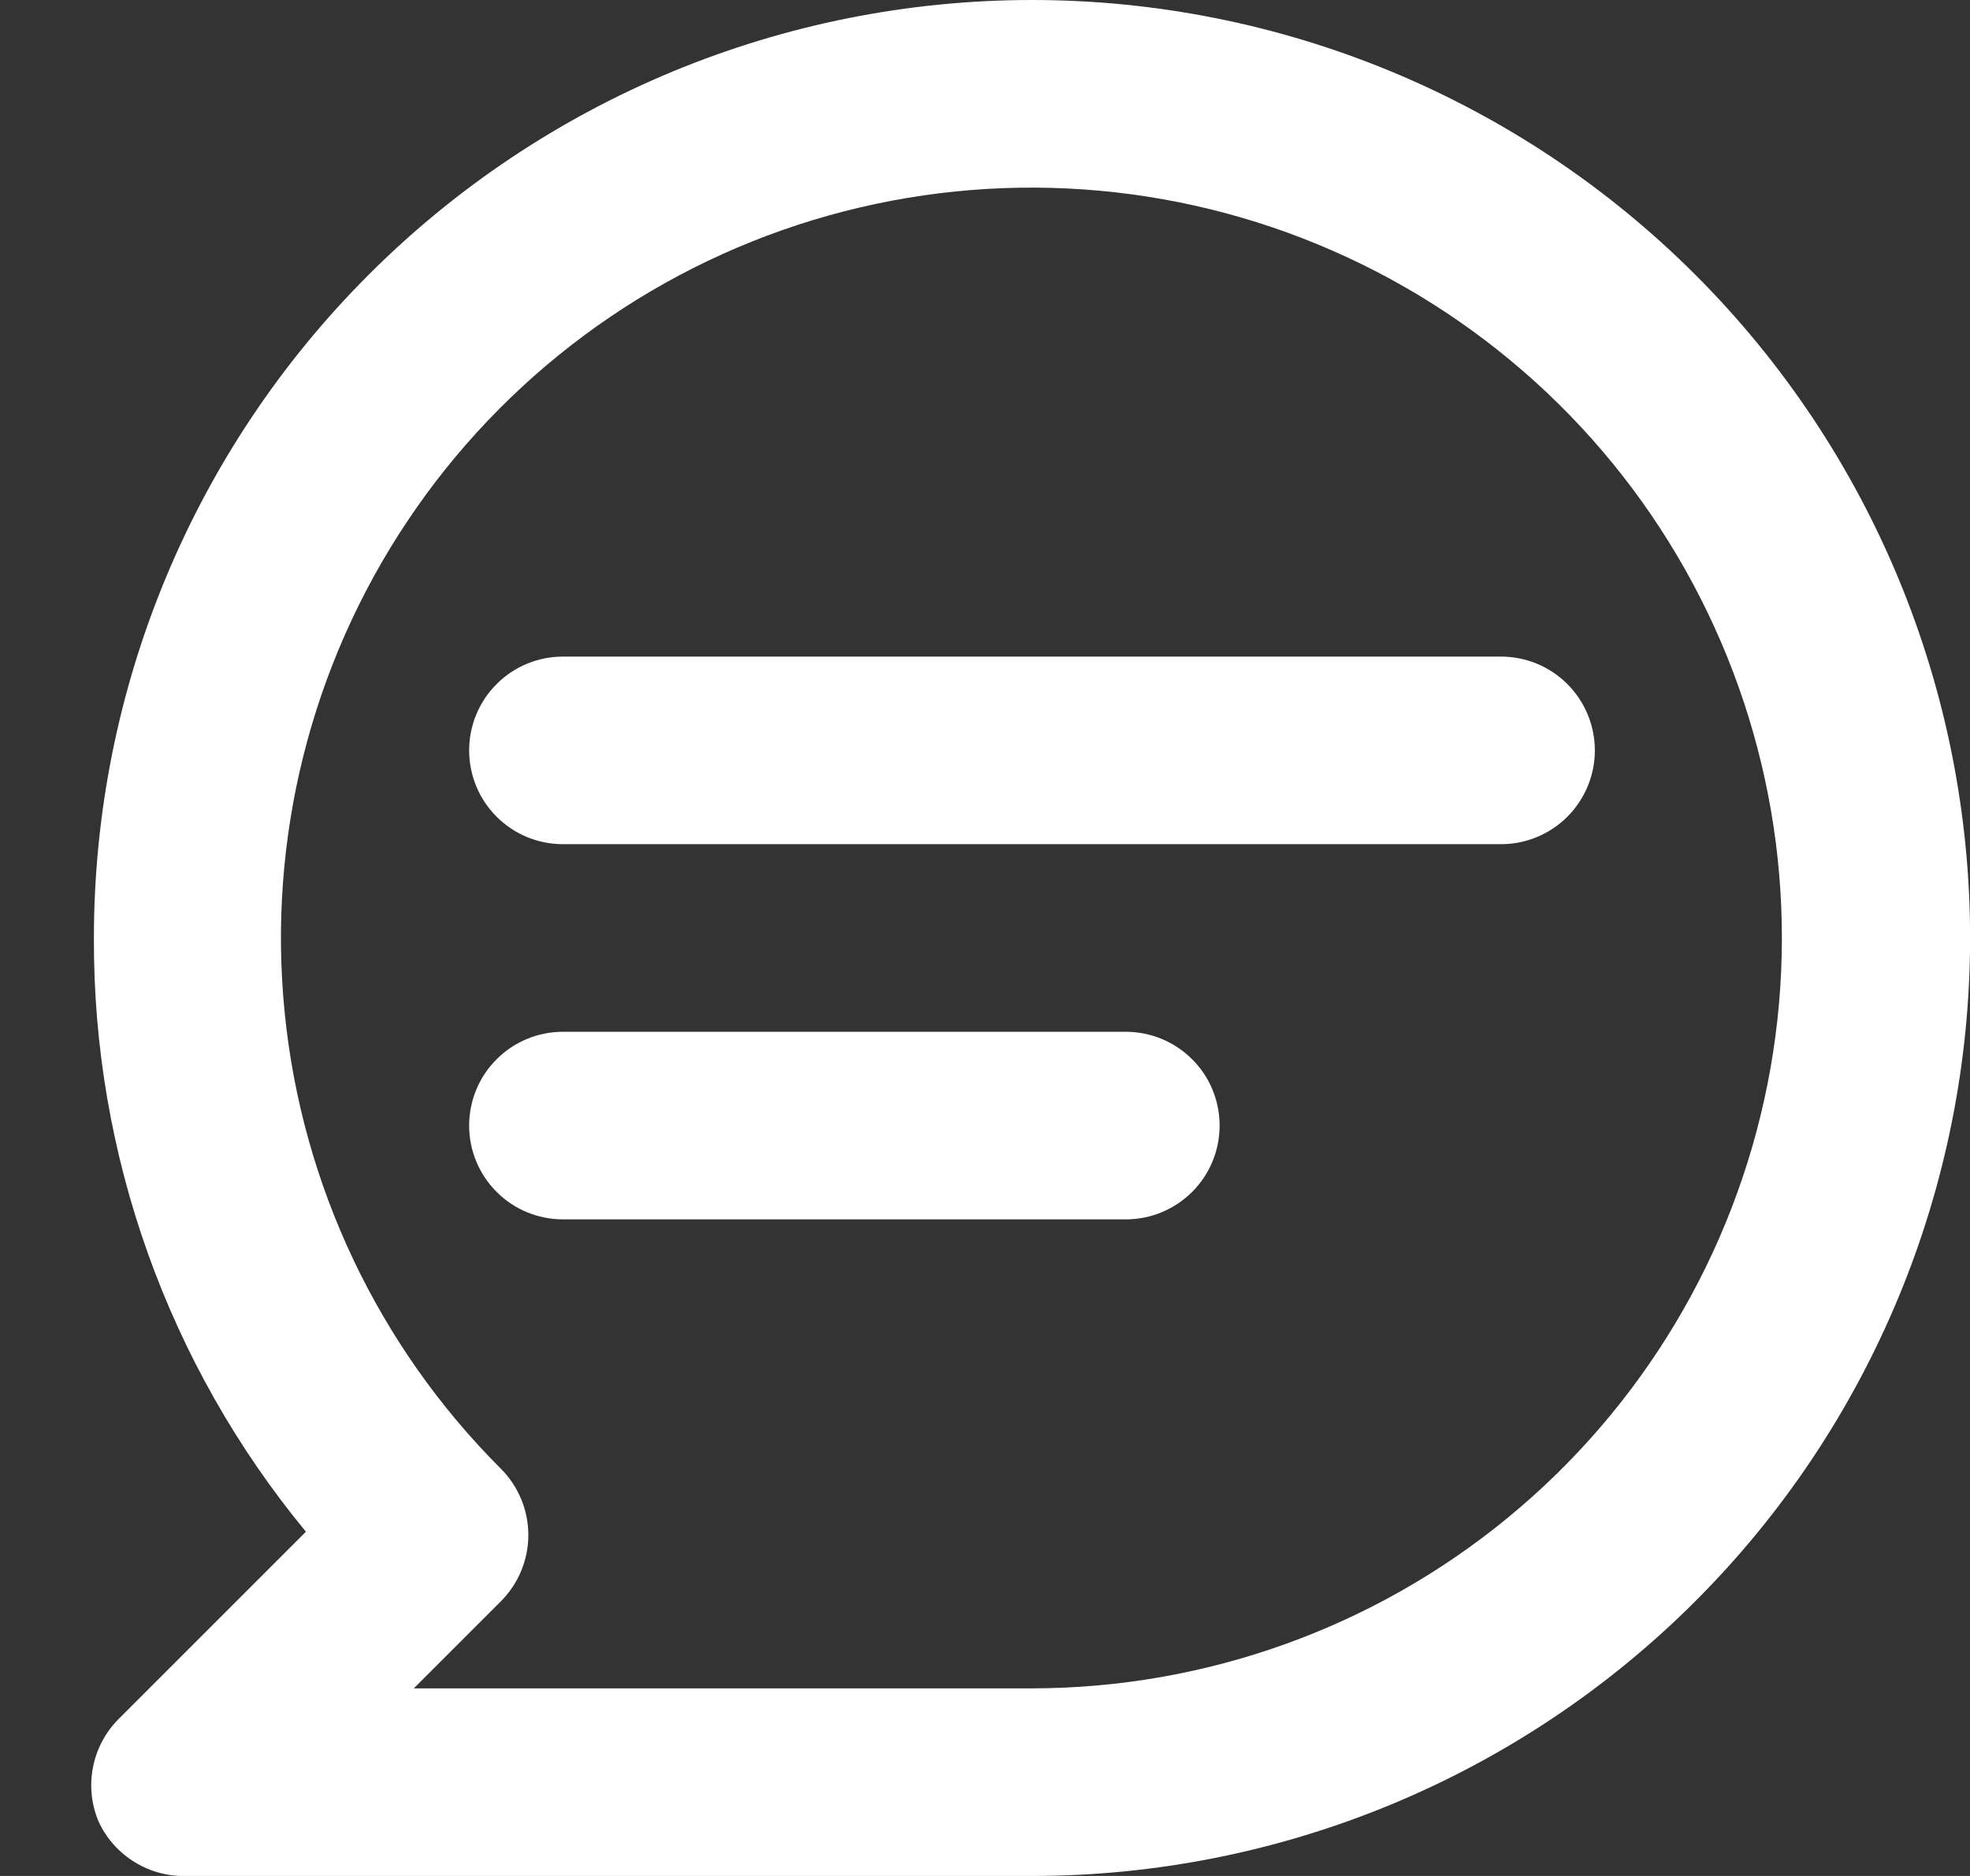 <svg width="21" height="20" viewBox="0 0 21 20" fill="none" xmlns="http://www.w3.org/2000/svg">
<rect x="0" y="0" width="21" height="20" fill="#333333" stroke="none"/>
<path d="M16.001 7H6.001C5.736 7 5.481 7.105 5.294 7.293C5.106 7.48 5.001 7.735 5.001 8C5.001 8.265 5.106 8.52 5.294 8.707C5.481 8.895 5.736 9 6.001 9H16.001C16.266 9 16.52 8.895 16.708 8.707C16.895 8.52 17.001 8.265 17.001 8C17.001 7.735 16.895 7.48 16.708 7.293C16.52 7.105 16.266 7 16.001 7ZM12.001 11H6.001C5.736 11 5.481 11.105 5.294 11.293C5.106 11.48 5.001 11.735 5.001 12C5.001 12.265 5.106 12.52 5.294 12.707C5.481 12.895 5.736 13 6.001 13H12.001C12.266 13 12.52 12.895 12.708 12.707C12.896 12.52 13.001 12.265 13.001 12C13.001 11.735 12.896 11.48 12.708 11.293C12.52 11.105 12.266 11 12.001 11ZM11.001 0C9.688 0 8.387 0.259 7.174 0.761C5.961 1.264 4.858 2 3.93 2.929C2.054 4.804 1.001 7.348 1.001 10C0.992 12.309 1.792 14.549 3.261 16.33L1.261 18.33C1.122 18.471 1.028 18.649 0.991 18.843C0.953 19.037 0.974 19.238 1.051 19.42C1.134 19.6 1.269 19.751 1.438 19.854C1.607 19.958 1.803 20.008 2.001 20H11.001C13.653 20 16.197 18.946 18.072 17.071C19.947 15.196 21.001 12.652 21.001 10C21.001 7.348 19.947 4.804 18.072 2.929C16.197 1.054 13.653 0 11.001 0ZM11.001 18H4.411L5.341 17.07C5.527 16.883 5.632 16.629 5.632 16.365C5.632 16.101 5.527 15.847 5.341 15.66C4.031 14.352 3.216 12.63 3.034 10.789C2.851 8.947 3.313 7.099 4.34 5.56C5.367 4.02 6.897 2.884 8.667 2.346C10.438 1.808 12.341 1.9 14.051 2.607C15.761 3.314 17.174 4.592 18.047 6.224C18.921 7.856 19.202 9.739 18.842 11.555C18.482 13.37 17.504 15.005 16.074 16.18C14.645 17.355 12.852 17.998 11.001 18Z" fill="white"/>
</svg>
